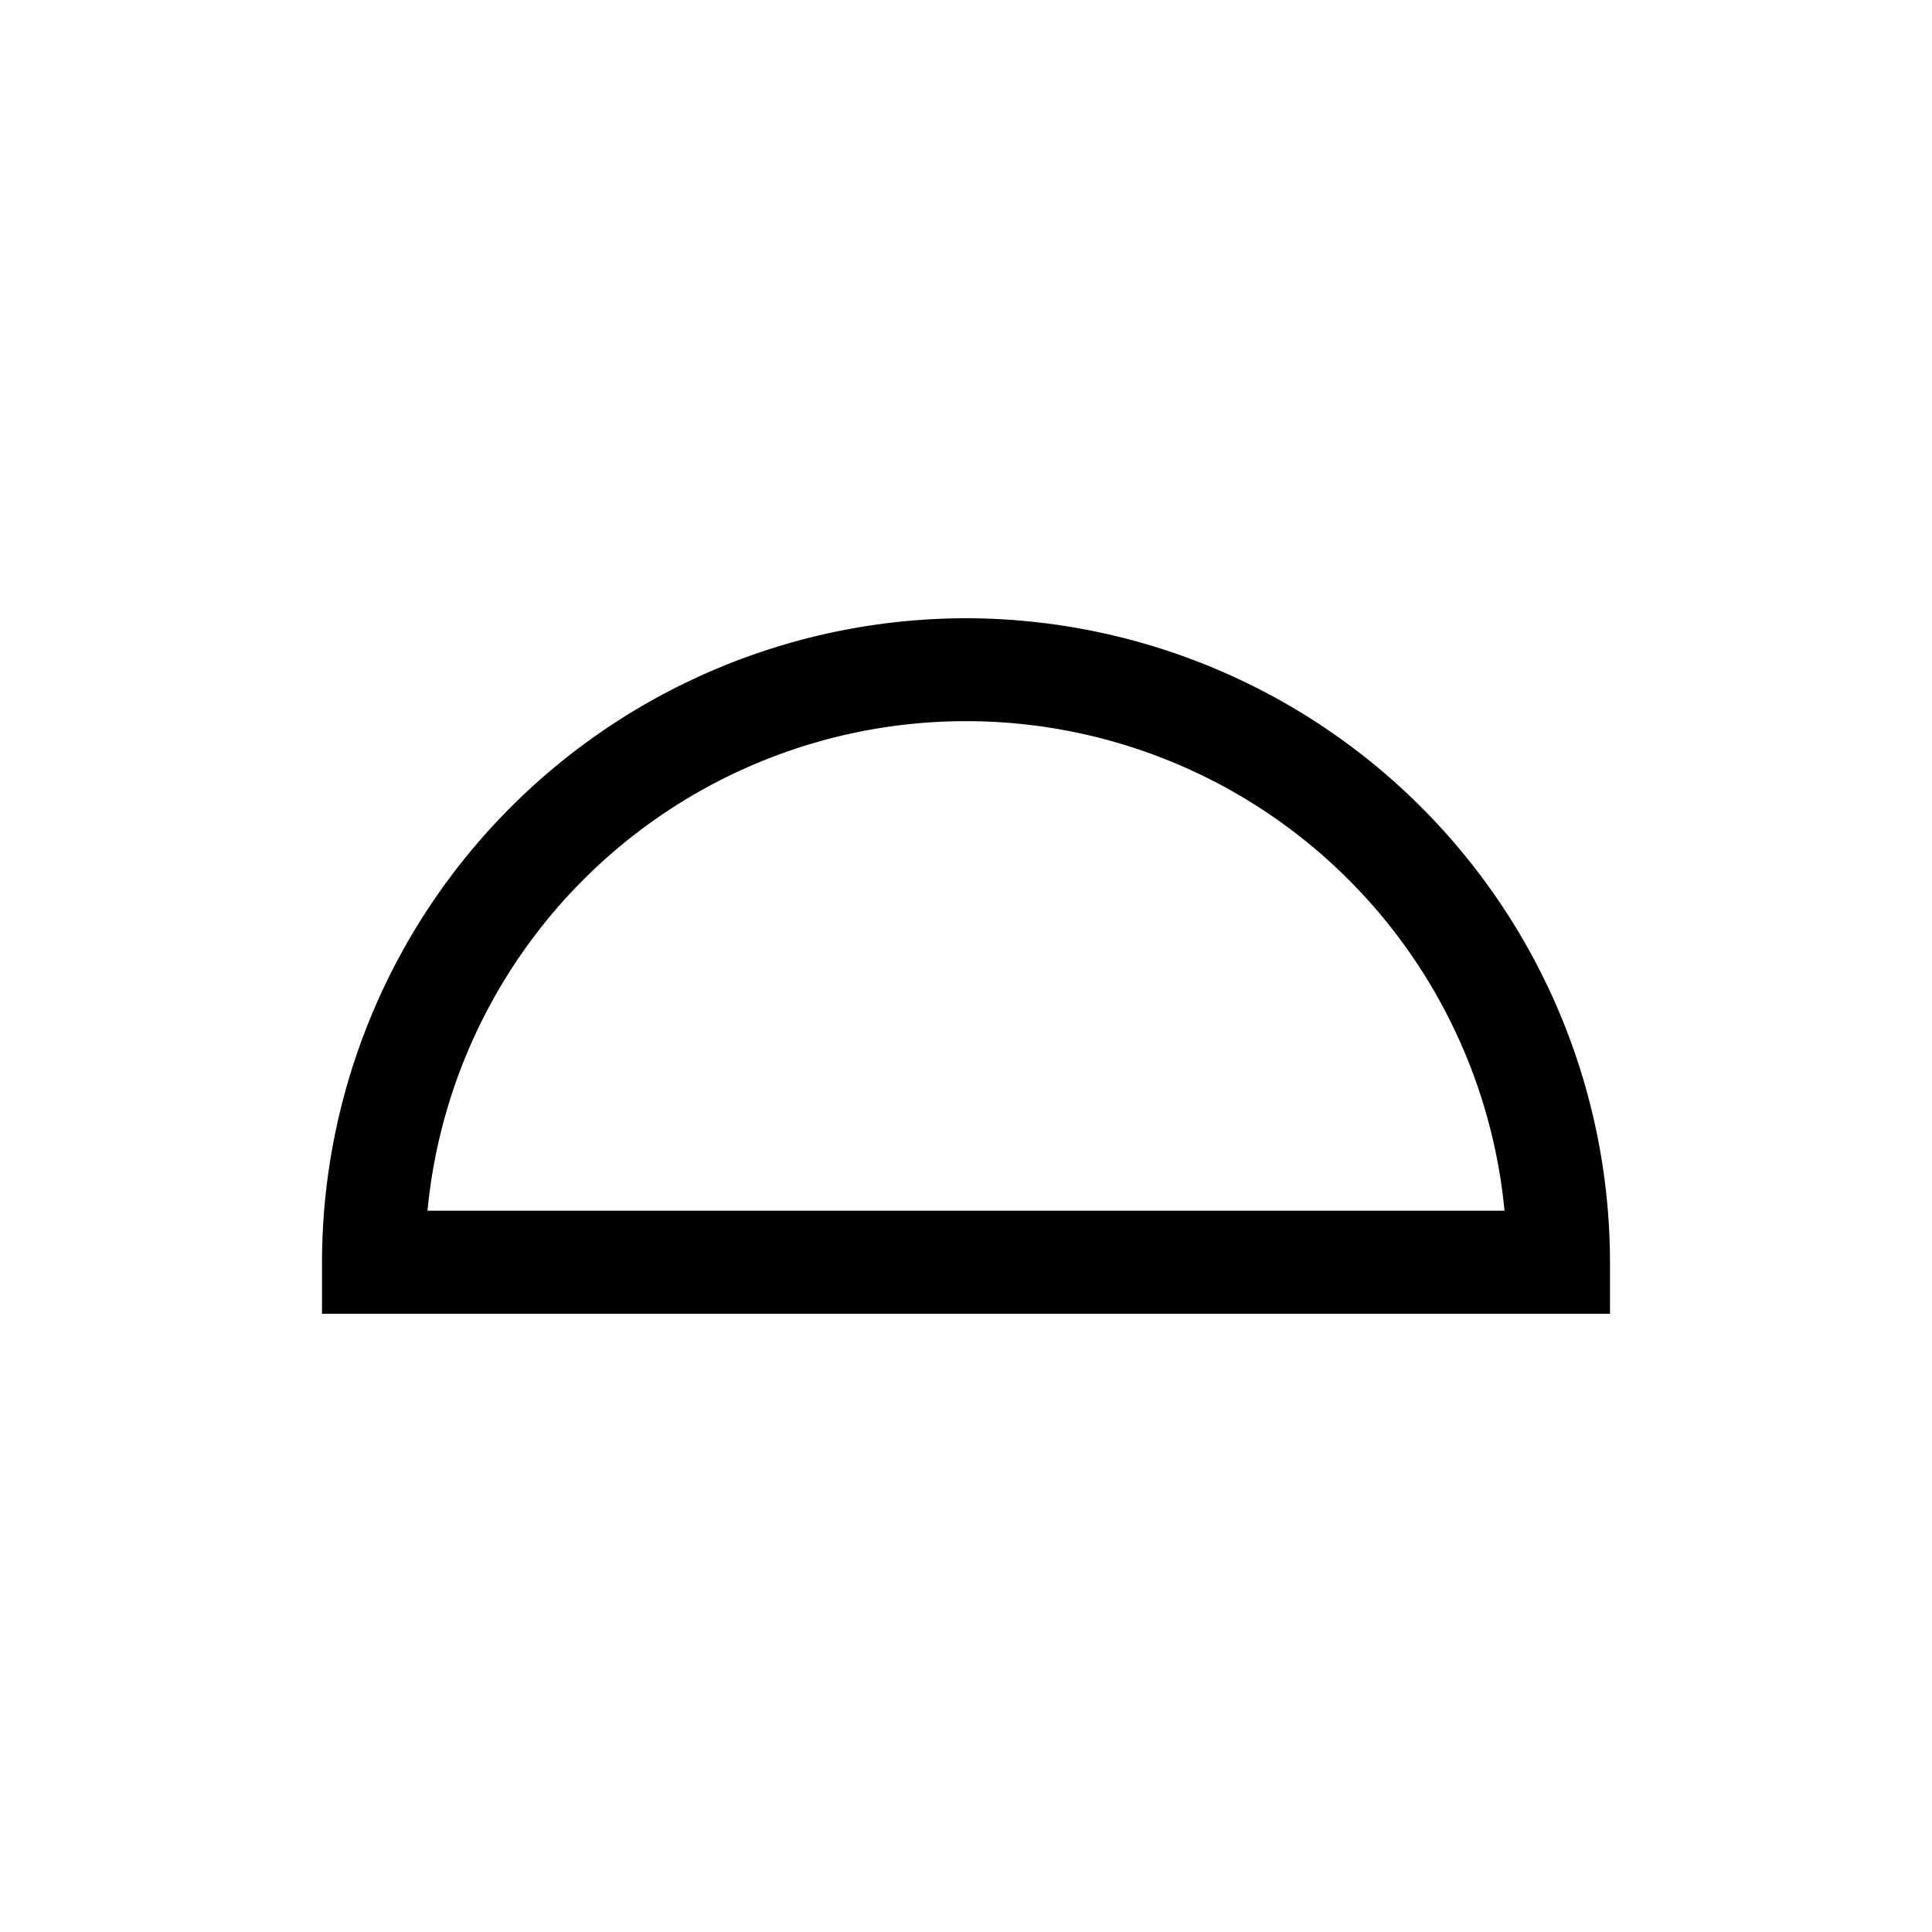 <svg id="Symbols" xmlns="http://www.w3.org/2000/svg" viewBox="0 0 150 150"><title>development-bold</title><path d="M75,48A50.06,50.06,0,0,0,25,98v4H125V98A50.06,50.06,0,0,0,75,48ZM33.19,94a42,42,0,0,1,83.62,0Z"/></svg>